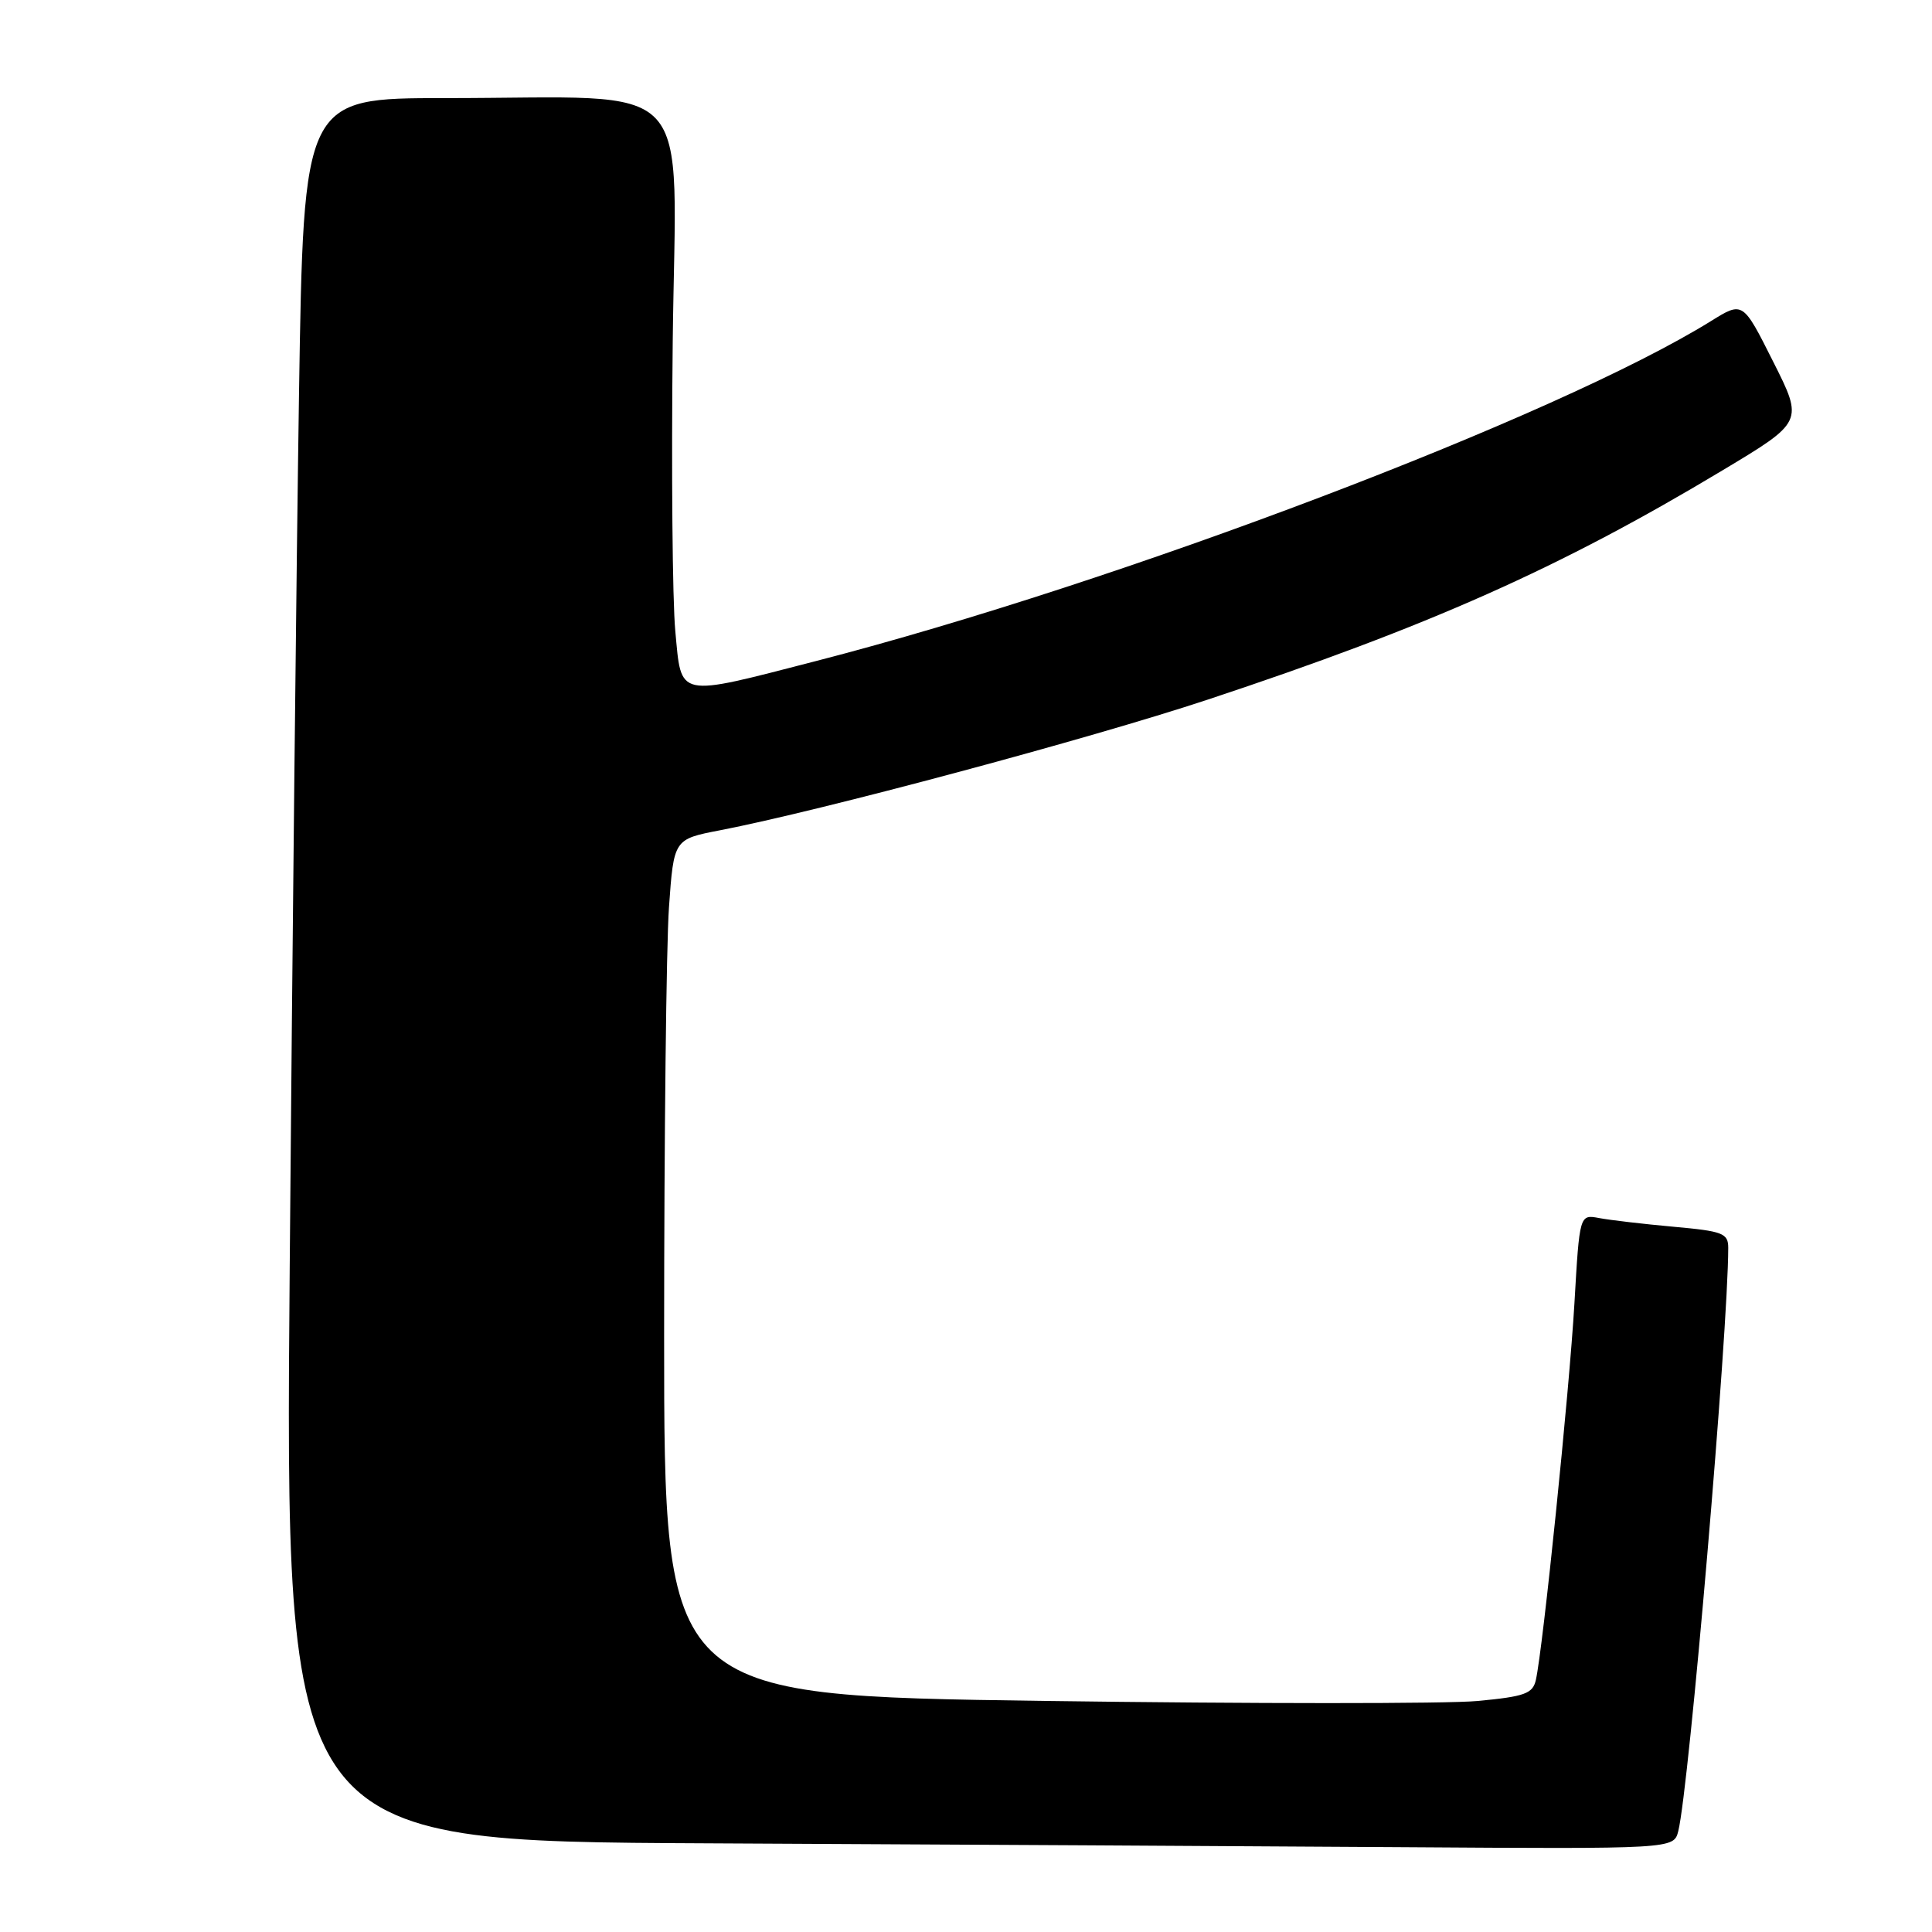 <?xml version="1.0" encoding="UTF-8" standalone="no"?>
<!DOCTYPE svg PUBLIC "-//W3C//DTD SVG 1.1//EN" "http://www.w3.org/Graphics/SVG/1.1/DTD/svg11.dtd" >
<svg xmlns="http://www.w3.org/2000/svg" xmlns:xlink="http://www.w3.org/1999/xlink" version="1.1" viewBox="0 0 256 256">
 <g >
 <path fill="currentColor"
d=" M 222.38 242.63 C 223.81 236.93 228.99 176.45 229.00 165.35 C 229.00 163.41 228.30 163.14 221.75 162.55 C 217.76 162.19 213.33 161.67 211.90 161.40 C 209.30 160.91 209.30 160.91 208.62 172.70 C 207.95 184.27 204.45 218.45 203.51 222.60 C 203.10 224.42 202.05 224.80 195.77 225.39 C 191.77 225.77 165.89 225.76 138.25 225.38 C 88.00 224.68 88.00 224.68 88.00 176.99 C 88.00 150.77 88.29 125.23 88.64 120.26 C 89.28 111.20 89.28 111.20 95.39 110.02 C 108.71 107.45 144.41 97.88 160.01 92.71 C 189.34 82.99 206.69 75.27 228.23 62.33 C 238.97 55.89 238.97 55.89 234.95 47.91 C 230.94 39.92 230.94 39.92 226.72 42.54 C 206.41 55.15 148.38 77.20 108.21 87.57 C 89.48 92.40 90.32 92.58 89.48 83.61 C 89.10 79.55 88.95 62.28 89.14 45.23 C 89.55 9.50 92.83 13.00 58.97 13.00 C 40.23 13.00 40.23 13.00 39.62 52.25 C 39.29 73.84 38.73 125.81 38.39 167.74 C 37.76 243.98 37.76 243.98 93.63 244.25 C 124.36 244.40 165.76 244.63 185.64 244.76 C 221.78 245.00 221.78 245.00 222.38 242.63 Z "/>
</g>
</svg>